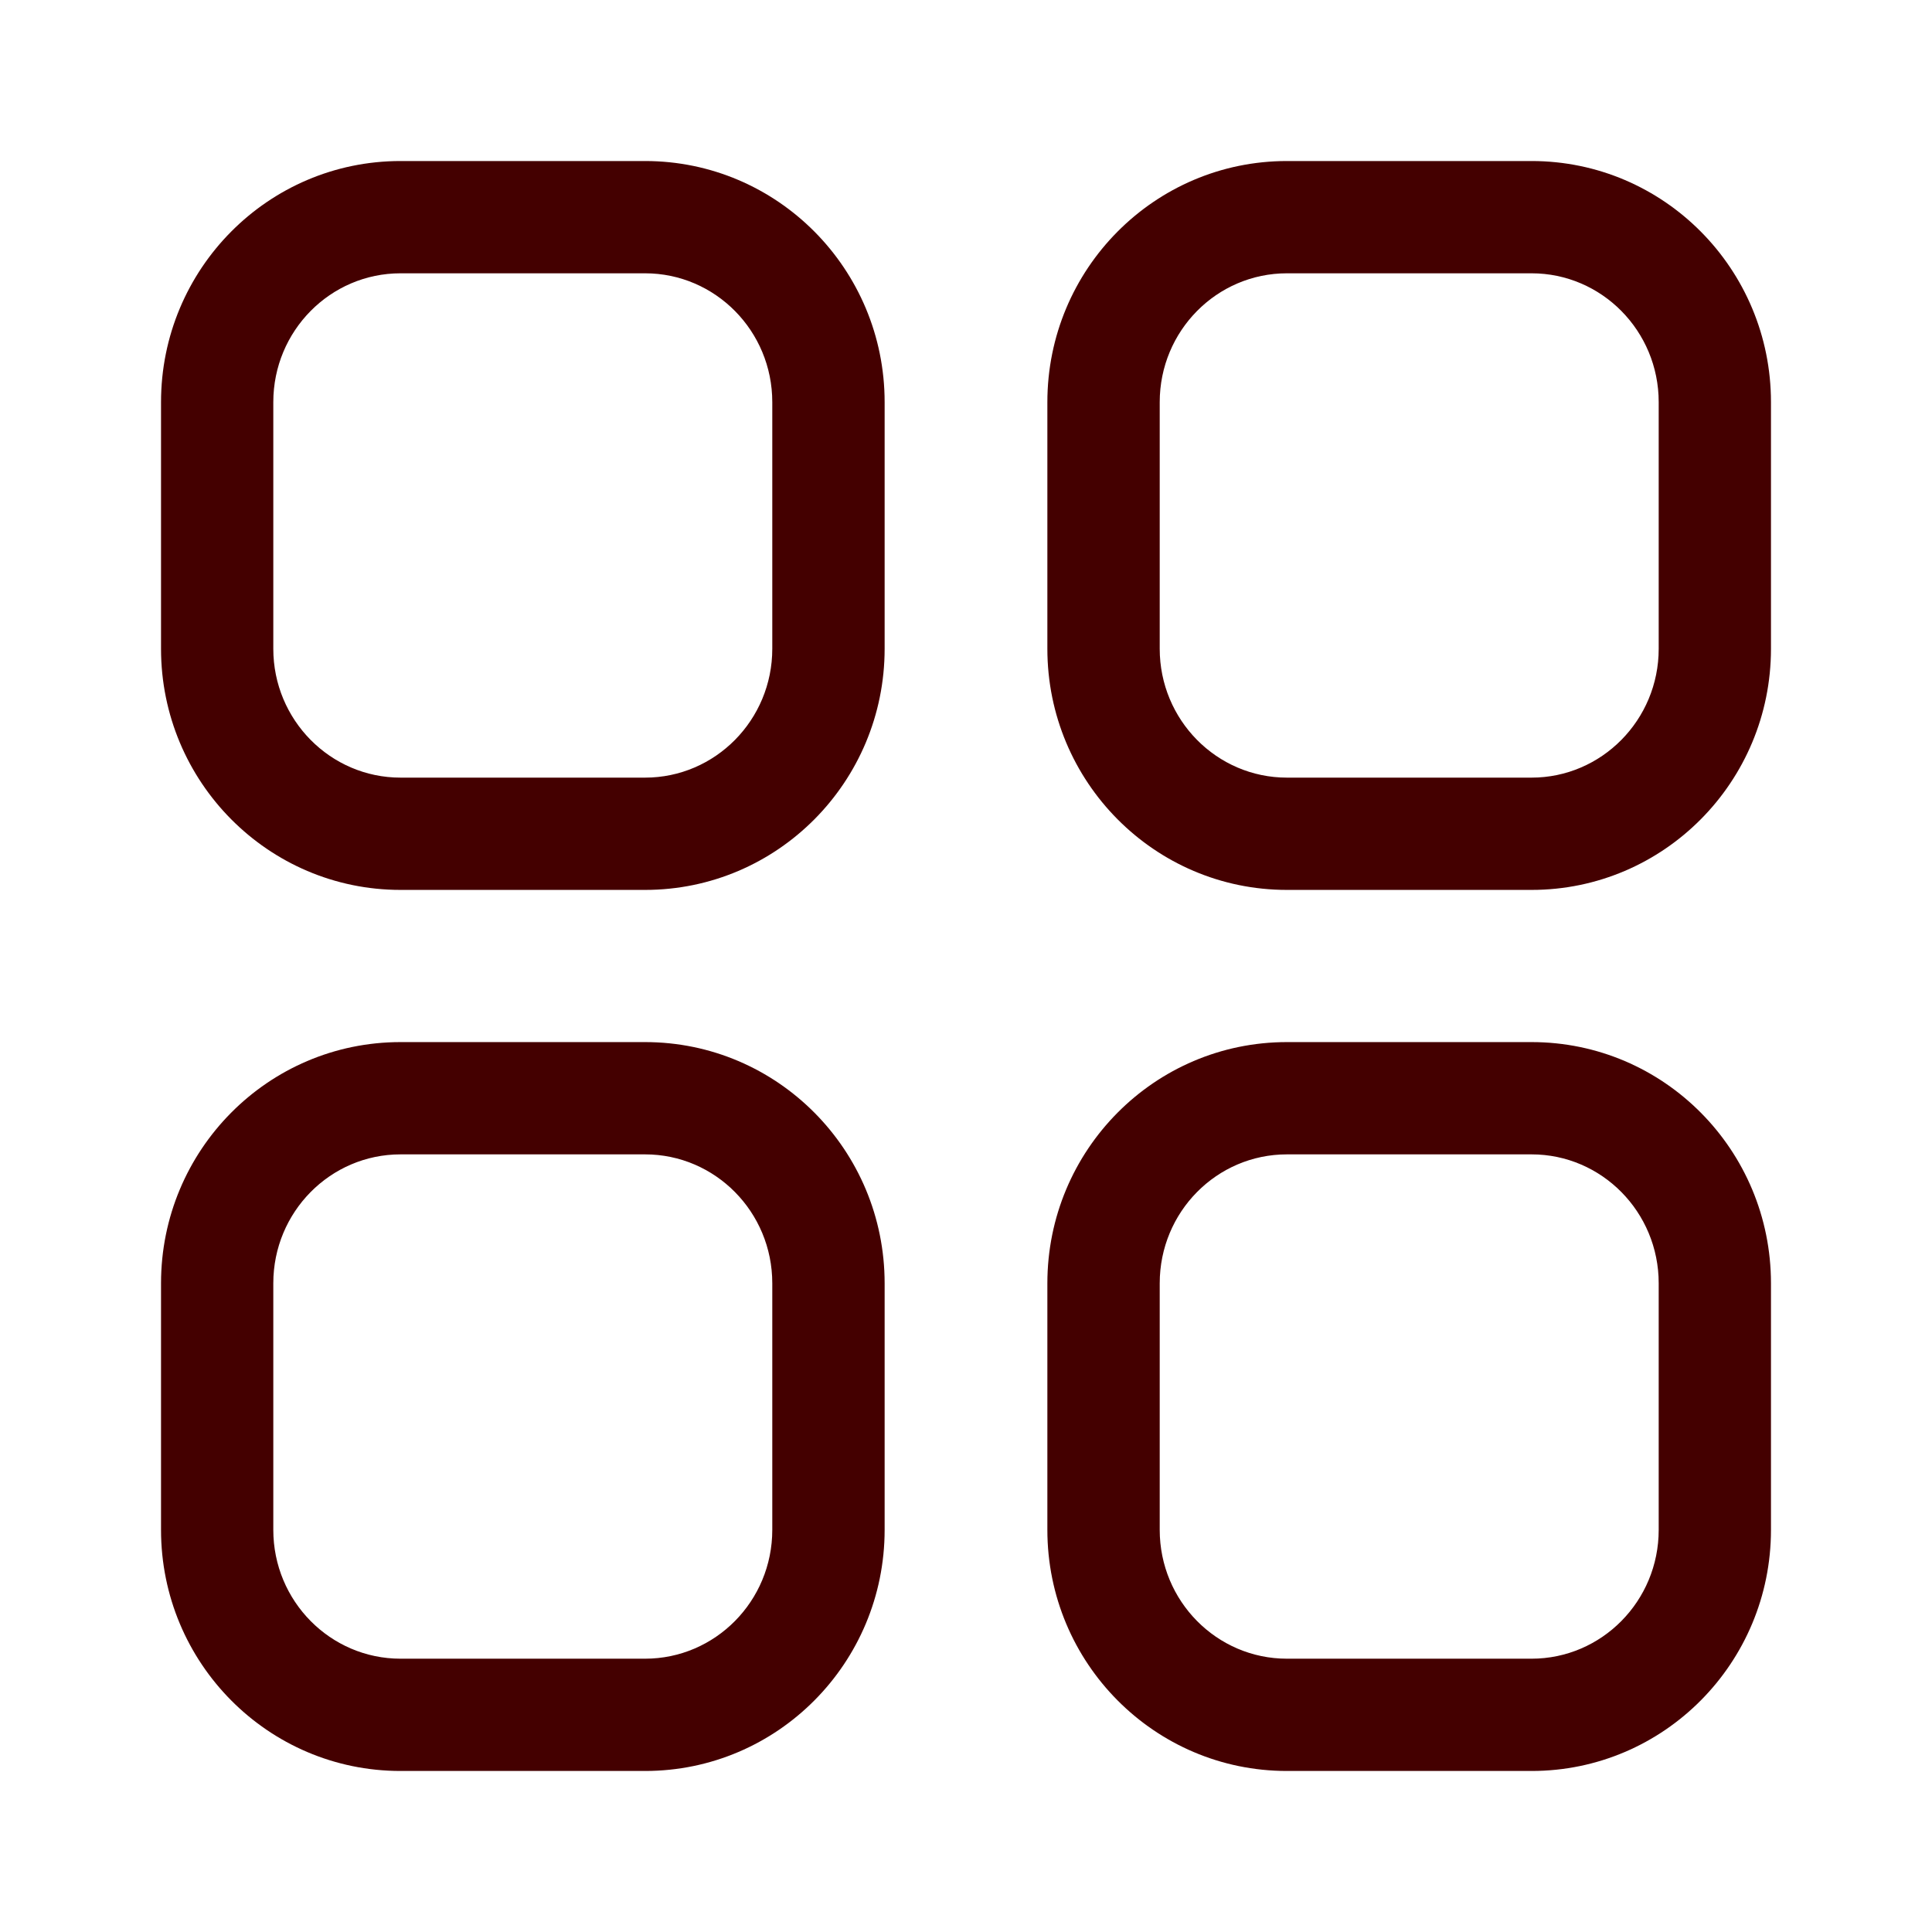 <svg width="50" height="50" viewBox="0 0 26 26" fill="none" xmlns="http://www.w3.org/2000/svg">
<path fill-rule="evenodd" clip-rule="evenodd" d="M8.681 2.167H5.39C3.608 2.167 2.167 3.621 2.167 5.412V8.731C2.167 10.521 3.609 11.976 5.39 11.976H8.681C10.463 11.976 11.905 10.521 11.905 8.731V5.412C11.905 3.621 10.463 2.167 8.681 2.167ZM5.39 3.678H8.681C9.625 3.678 10.393 4.453 10.393 5.412V8.731C10.393 9.689 9.625 10.465 8.681 10.465H5.39C4.447 10.465 3.678 9.689 3.678 8.731V5.412C3.678 4.453 4.446 3.678 5.39 3.678ZM20.611 2.167H17.319C15.537 2.167 14.095 3.621 14.095 5.412V8.731C14.095 10.521 15.537 11.976 17.319 11.976H20.611C22.391 11.976 23.833 10.521 23.833 8.731V5.412C23.833 3.621 22.392 2.167 20.611 2.167ZM17.319 3.678H20.611C21.554 3.678 22.322 4.453 22.322 5.412V8.731C22.322 9.689 21.553 10.465 20.611 10.465H17.319C16.375 10.465 15.607 9.689 15.607 8.731V5.412C15.607 4.453 16.375 3.678 17.319 3.678ZM5.39 14.024H8.681C10.463 14.024 11.905 15.478 11.905 17.27V20.588C11.905 22.379 10.463 23.833 8.681 23.833H5.39C3.608 23.833 2.167 22.379 2.167 20.588V17.27C2.167 15.478 3.608 14.024 5.39 14.024ZM8.681 15.535H5.39C4.446 15.535 3.678 16.31 3.678 17.27V20.588C3.678 21.547 4.446 22.322 5.39 22.322H8.681C9.625 22.322 10.393 21.547 10.393 20.588V17.27C10.393 16.31 9.625 15.535 8.681 15.535ZM20.611 14.024H17.319C15.537 14.024 14.095 15.478 14.095 17.27V20.588C14.095 22.379 15.537 23.833 17.319 23.833H20.611C22.392 23.833 23.833 22.379 23.833 20.588V17.27C23.833 15.478 22.392 14.024 20.611 14.024ZM17.319 15.535H20.611C21.554 15.535 22.322 16.31 22.322 17.27V20.588C22.322 21.547 21.554 22.322 20.611 22.322H17.319C16.375 22.322 15.607 21.547 15.607 20.588V17.27C15.607 16.31 16.374 15.535 17.319 15.535Z" fill="#440000"/>
</svg>
